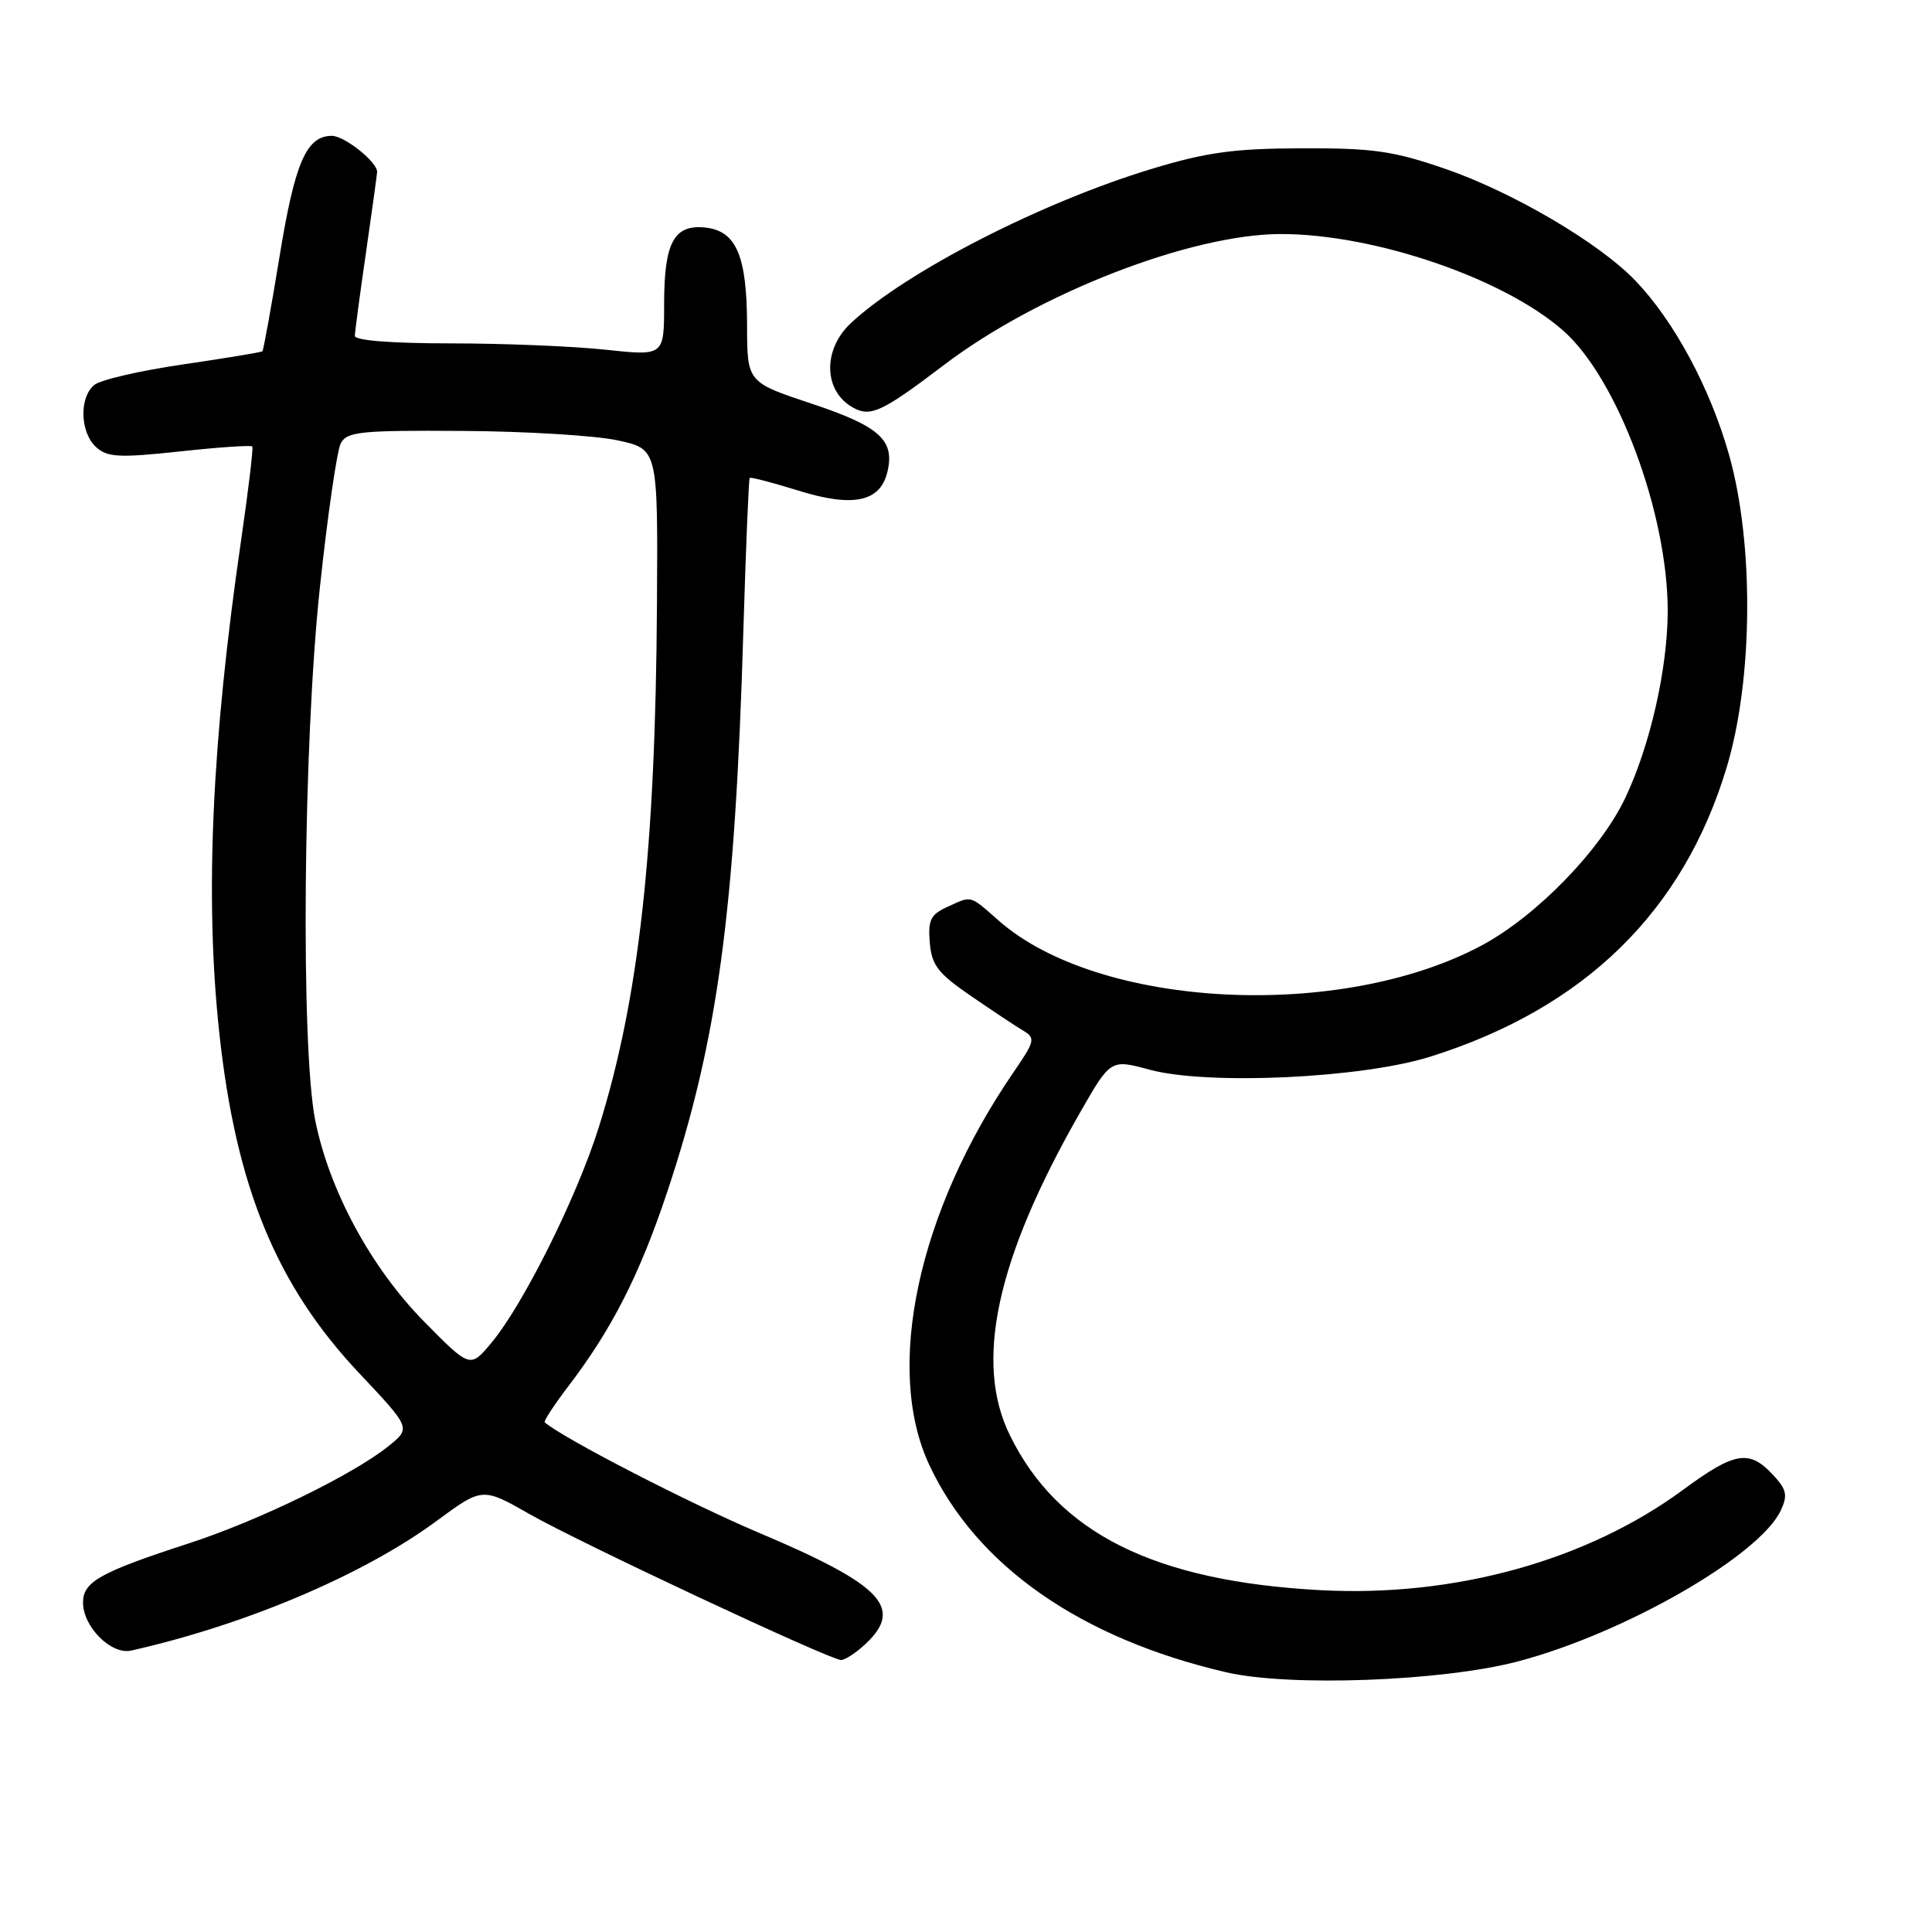 <?xml version="1.0" encoding="UTF-8" standalone="no"?>
<!DOCTYPE svg PUBLIC "-//W3C//DTD SVG 1.1//EN" "http://www.w3.org/Graphics/SVG/1.1/DTD/svg11.dtd" >
<svg xmlns="http://www.w3.org/2000/svg" xmlns:xlink="http://www.w3.org/1999/xlink" version="1.1" viewBox="0 0 256 256">
 <g >
 <path fill="currentColor"
d=" M 201.12 220.15 C 215.26 216.43 233.18 206.13 235.98 200.11 C 236.91 198.10 236.73 197.34 234.87 195.36 C 231.76 192.05 229.85 192.38 223.04 197.39 C 210.28 206.79 192.77 211.64 175.05 210.71 C 152.99 209.54 140.19 203.17 133.82 190.19 C 129.05 180.50 132.03 166.79 143.09 147.46 C 147.16 140.34 147.16 140.34 152.33 141.74 C 160.03 143.82 180.40 142.88 189.50 140.02 C 209.94 133.60 223.05 120.80 228.80 101.66 C 232.30 90.03 232.43 72.04 229.11 60.27 C 226.62 51.45 221.84 42.55 216.69 37.18 C 211.89 32.18 200.48 25.47 191.50 22.37 C 184.62 20.00 181.96 19.62 172.50 19.65 C 163.48 19.68 159.90 20.17 152.60 22.38 C 137.95 26.82 120.06 36.00 112.75 42.81 C 108.94 46.37 109.12 51.92 113.12 54.06 C 115.39 55.28 116.99 54.51 125.07 48.37 C 137.56 38.87 157.87 30.99 169.80 31.01 C 182.21 31.04 199.23 36.87 207.11 43.79 C 214.32 50.12 221.00 68.05 220.98 81.00 C 220.96 88.59 218.67 98.71 215.39 105.66 C 212.10 112.64 203.59 121.39 196.32 125.28 C 177.60 135.29 145.62 133.65 132.36 122.01 C 128.40 118.54 128.85 118.66 125.50 120.18 C 123.31 121.18 122.95 121.92 123.20 124.90 C 123.45 127.90 124.29 128.98 128.65 131.97 C 131.48 133.91 134.59 135.98 135.57 136.56 C 137.23 137.55 137.14 137.94 134.31 142.06 C 121.62 160.56 117.16 181.37 123.14 194.12 C 129.40 207.49 143.19 217.11 162.50 221.59 C 170.88 223.53 191.13 222.78 201.12 220.15 Z  M 114.69 217.83 C 119.79 213.03 116.88 210.00 100.56 203.10 C 91.33 199.19 74.67 190.61 72.18 188.47 C 72.01 188.32 73.42 186.16 75.31 183.68 C 81.08 176.13 84.76 168.89 88.41 157.94 C 95.09 137.89 97.40 120.90 98.50 83.54 C 98.83 72.56 99.21 63.46 99.34 63.33 C 99.48 63.19 102.38 63.95 105.80 65.01 C 112.98 67.25 116.58 66.52 117.56 62.63 C 118.63 58.35 116.61 56.50 107.55 53.49 C 99.00 50.65 99.00 50.65 98.99 43.07 C 98.97 33.94 97.57 30.63 93.53 30.16 C 89.32 29.68 88.00 32.09 88.00 40.28 C 88.00 47.17 88.00 47.17 80.25 46.34 C 75.99 45.88 66.76 45.50 59.75 45.50 C 51.90 45.50 47.01 45.12 47.02 44.50 C 47.03 43.95 47.69 39.00 48.49 33.50 C 49.28 28.00 49.95 23.18 49.97 22.79 C 50.03 21.49 45.65 18.00 43.97 18.00 C 40.61 18.00 39.07 21.53 37.05 33.94 C 35.94 40.74 34.91 46.41 34.77 46.55 C 34.62 46.68 29.88 47.46 24.24 48.29 C 18.59 49.11 13.30 50.33 12.49 51.01 C 10.46 52.69 10.61 57.34 12.75 59.26 C 14.25 60.60 15.81 60.68 23.82 59.82 C 28.95 59.26 33.27 58.97 33.43 59.16 C 33.58 59.35 32.92 64.90 31.96 71.50 C 28.05 98.29 27.13 118.95 29.05 136.79 C 31.25 157.26 36.61 170.31 47.62 181.98 C 54.45 189.23 54.45 189.23 51.48 191.62 C 46.75 195.42 34.24 201.51 25.00 204.51 C 13.28 208.32 11.00 209.59 11.00 212.34 C 11.00 215.57 14.74 219.30 17.38 218.71 C 32.54 215.30 48.12 208.69 57.79 201.58 C 63.92 197.06 63.92 197.06 70.21 200.65 C 76.88 204.45 109.85 219.89 111.44 219.96 C 111.95 219.98 113.41 219.02 114.69 217.83 Z  M 56.17 175.09 C 49.18 167.99 43.65 157.78 41.78 148.50 C 39.83 138.86 40.17 98.62 42.37 78.00 C 43.39 68.38 44.65 59.71 45.15 58.75 C 45.97 57.19 47.75 57.01 61.29 57.10 C 69.65 57.15 78.90 57.71 81.84 58.35 C 87.18 59.50 87.18 59.50 87.05 80.03 C 86.86 112.67 84.66 132.40 79.35 149.35 C 76.45 158.59 69.36 172.83 65.13 177.91 C 62.30 181.31 62.30 181.31 56.17 175.09 Z "/>
</g>
</svg>